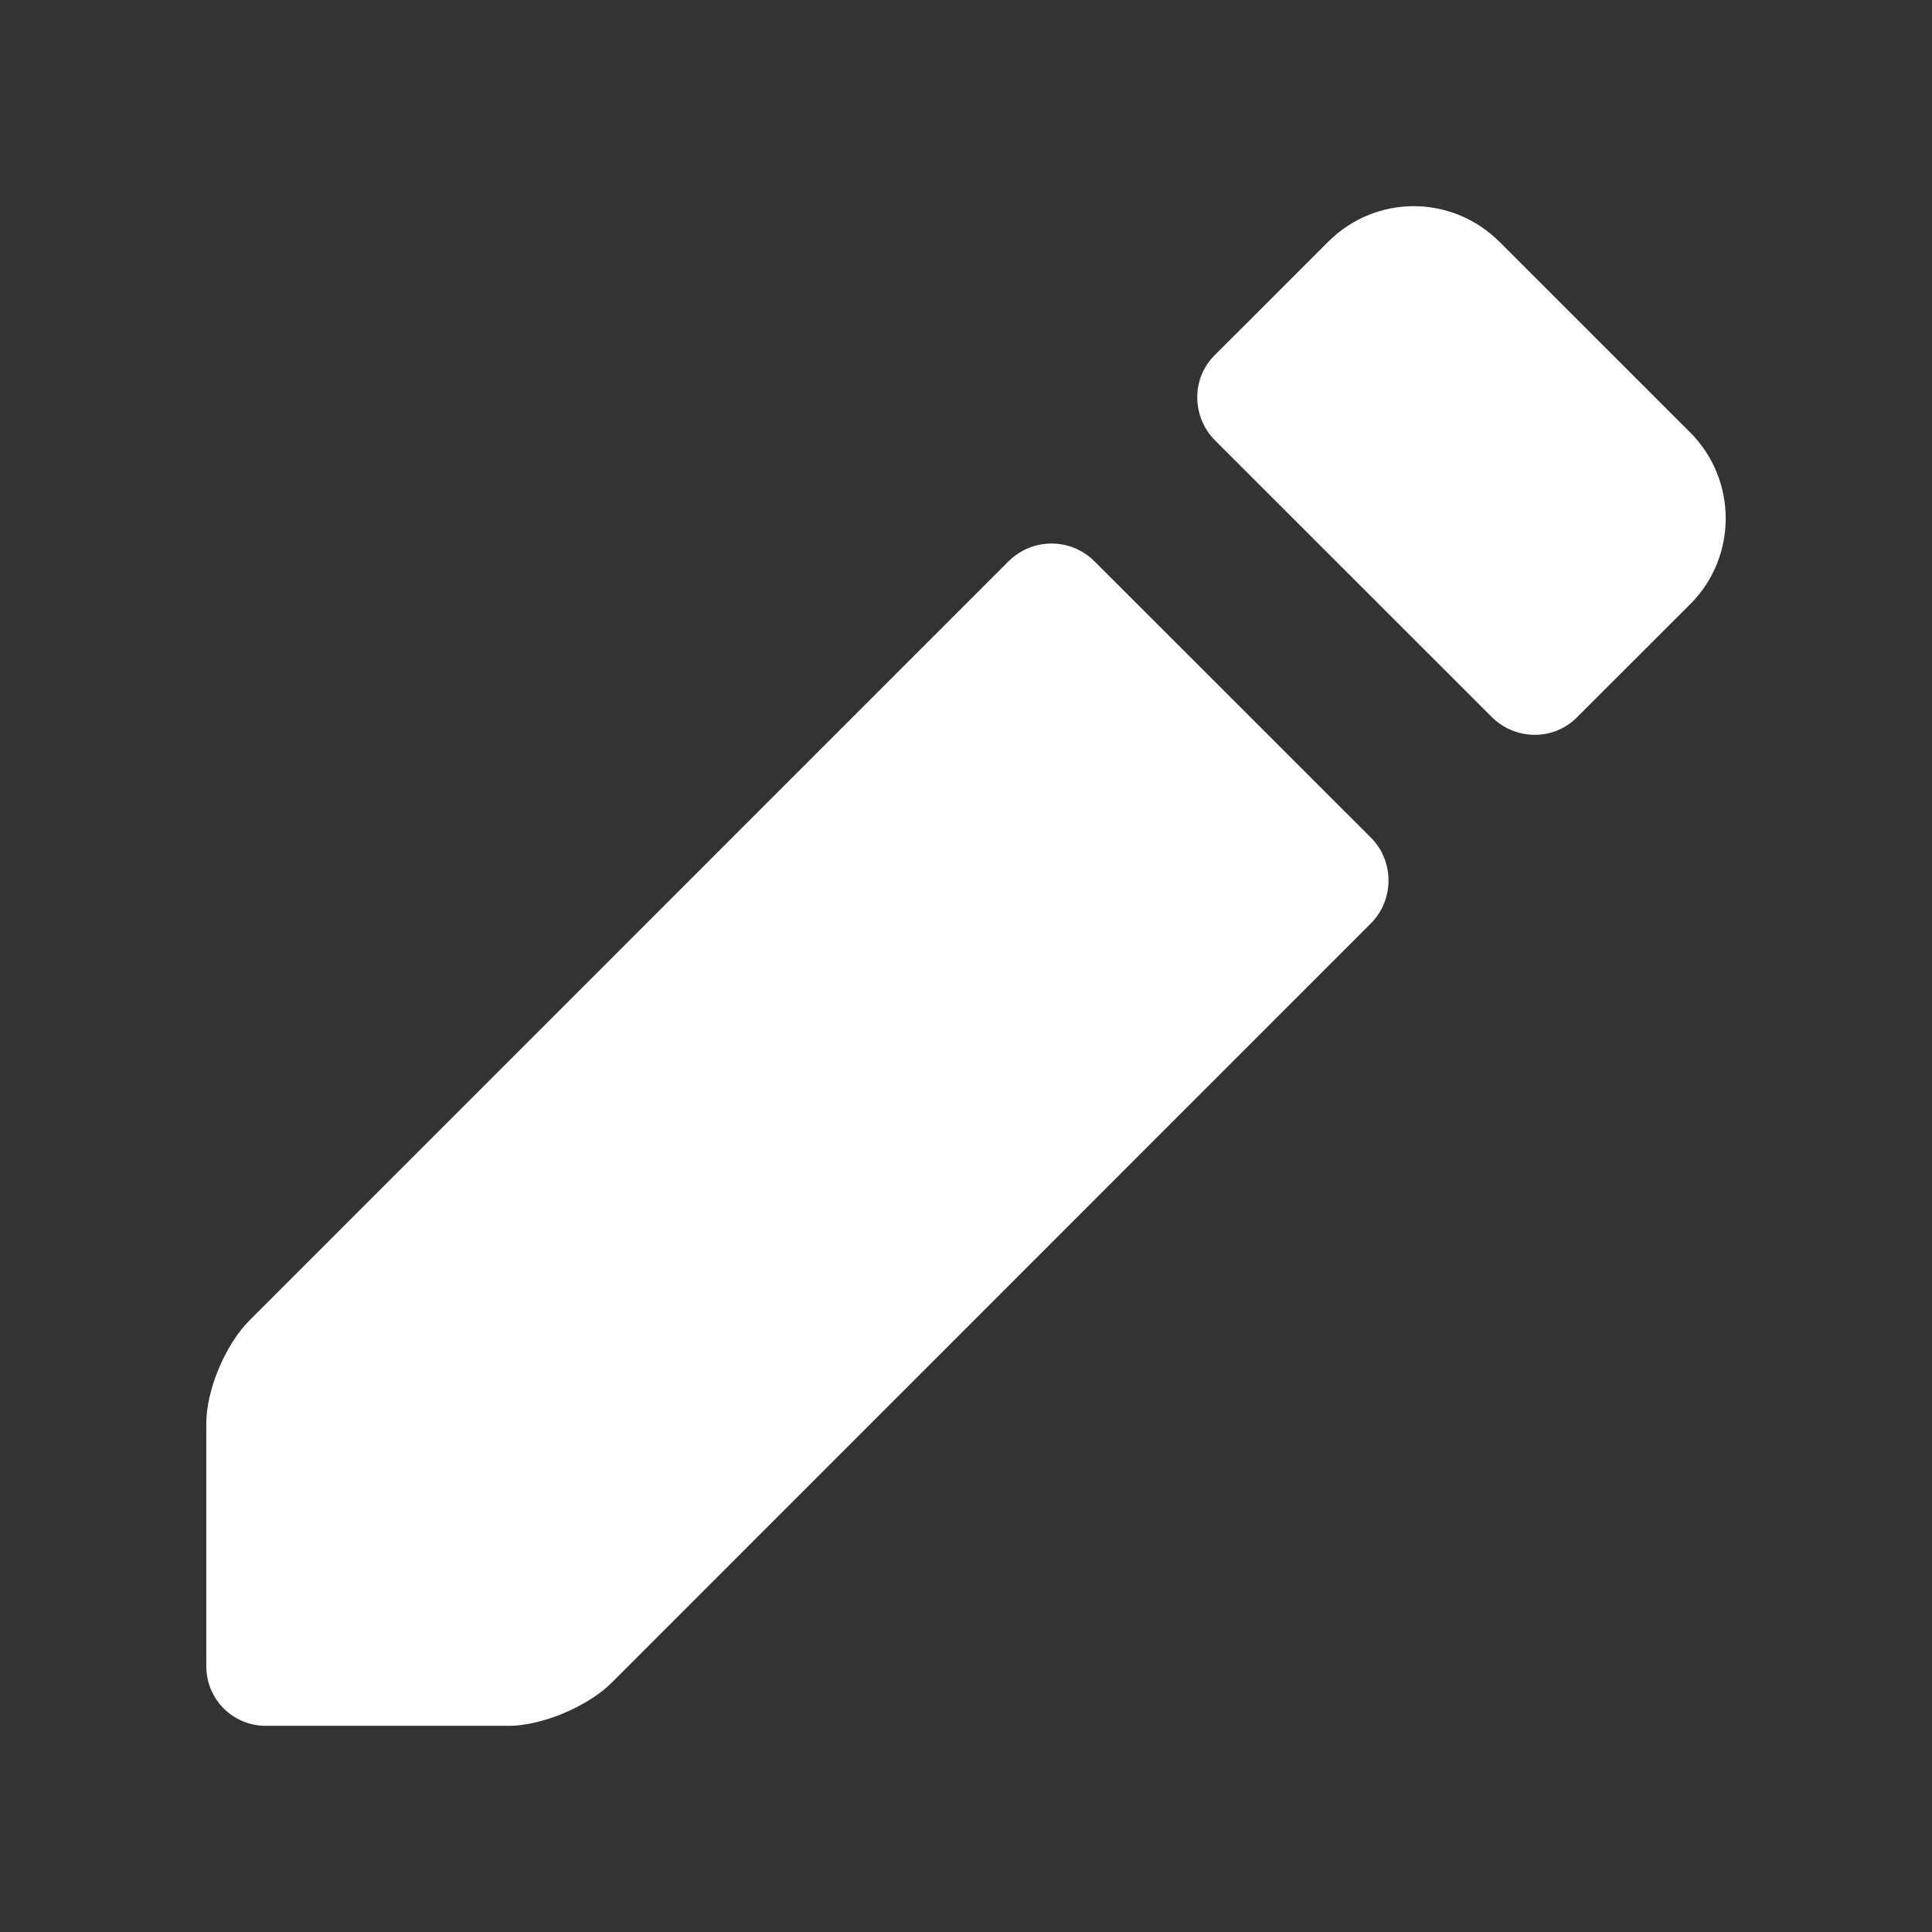 <svg width="31" height="31" viewBox="0 0 31 31" fill="none" xmlns="http://www.w3.org/2000/svg">
<rect x="0" y="0" width="31" height="31" fill="#333333" stroke="none"/>
<path fill-rule="evenodd" clip-rule="evenodd" d="M4.001 21.189L16.181 9.008C16.564 8.626 17.181 8.626 17.562 9.007L21.995 13.438C22.373 13.815 22.376 14.437 21.994 14.819L9.814 27.001C9.431 27.383 8.693 27.692 8.163 27.692H4.27C3.728 27.692 3.31 27.262 3.31 26.732V22.84C3.31 22.298 3.62 21.57 4.001 21.189ZM24.063 3.883L27.121 6.94C27.877 7.696 27.882 8.934 27.121 9.694L25.297 11.516C24.926 11.887 24.313 11.882 23.933 11.502L19.499 7.07C19.122 6.693 19.112 6.078 19.485 5.705L21.308 3.883C22.079 3.111 23.302 3.122 24.063 3.883Z" fill="white"/>
</svg>
